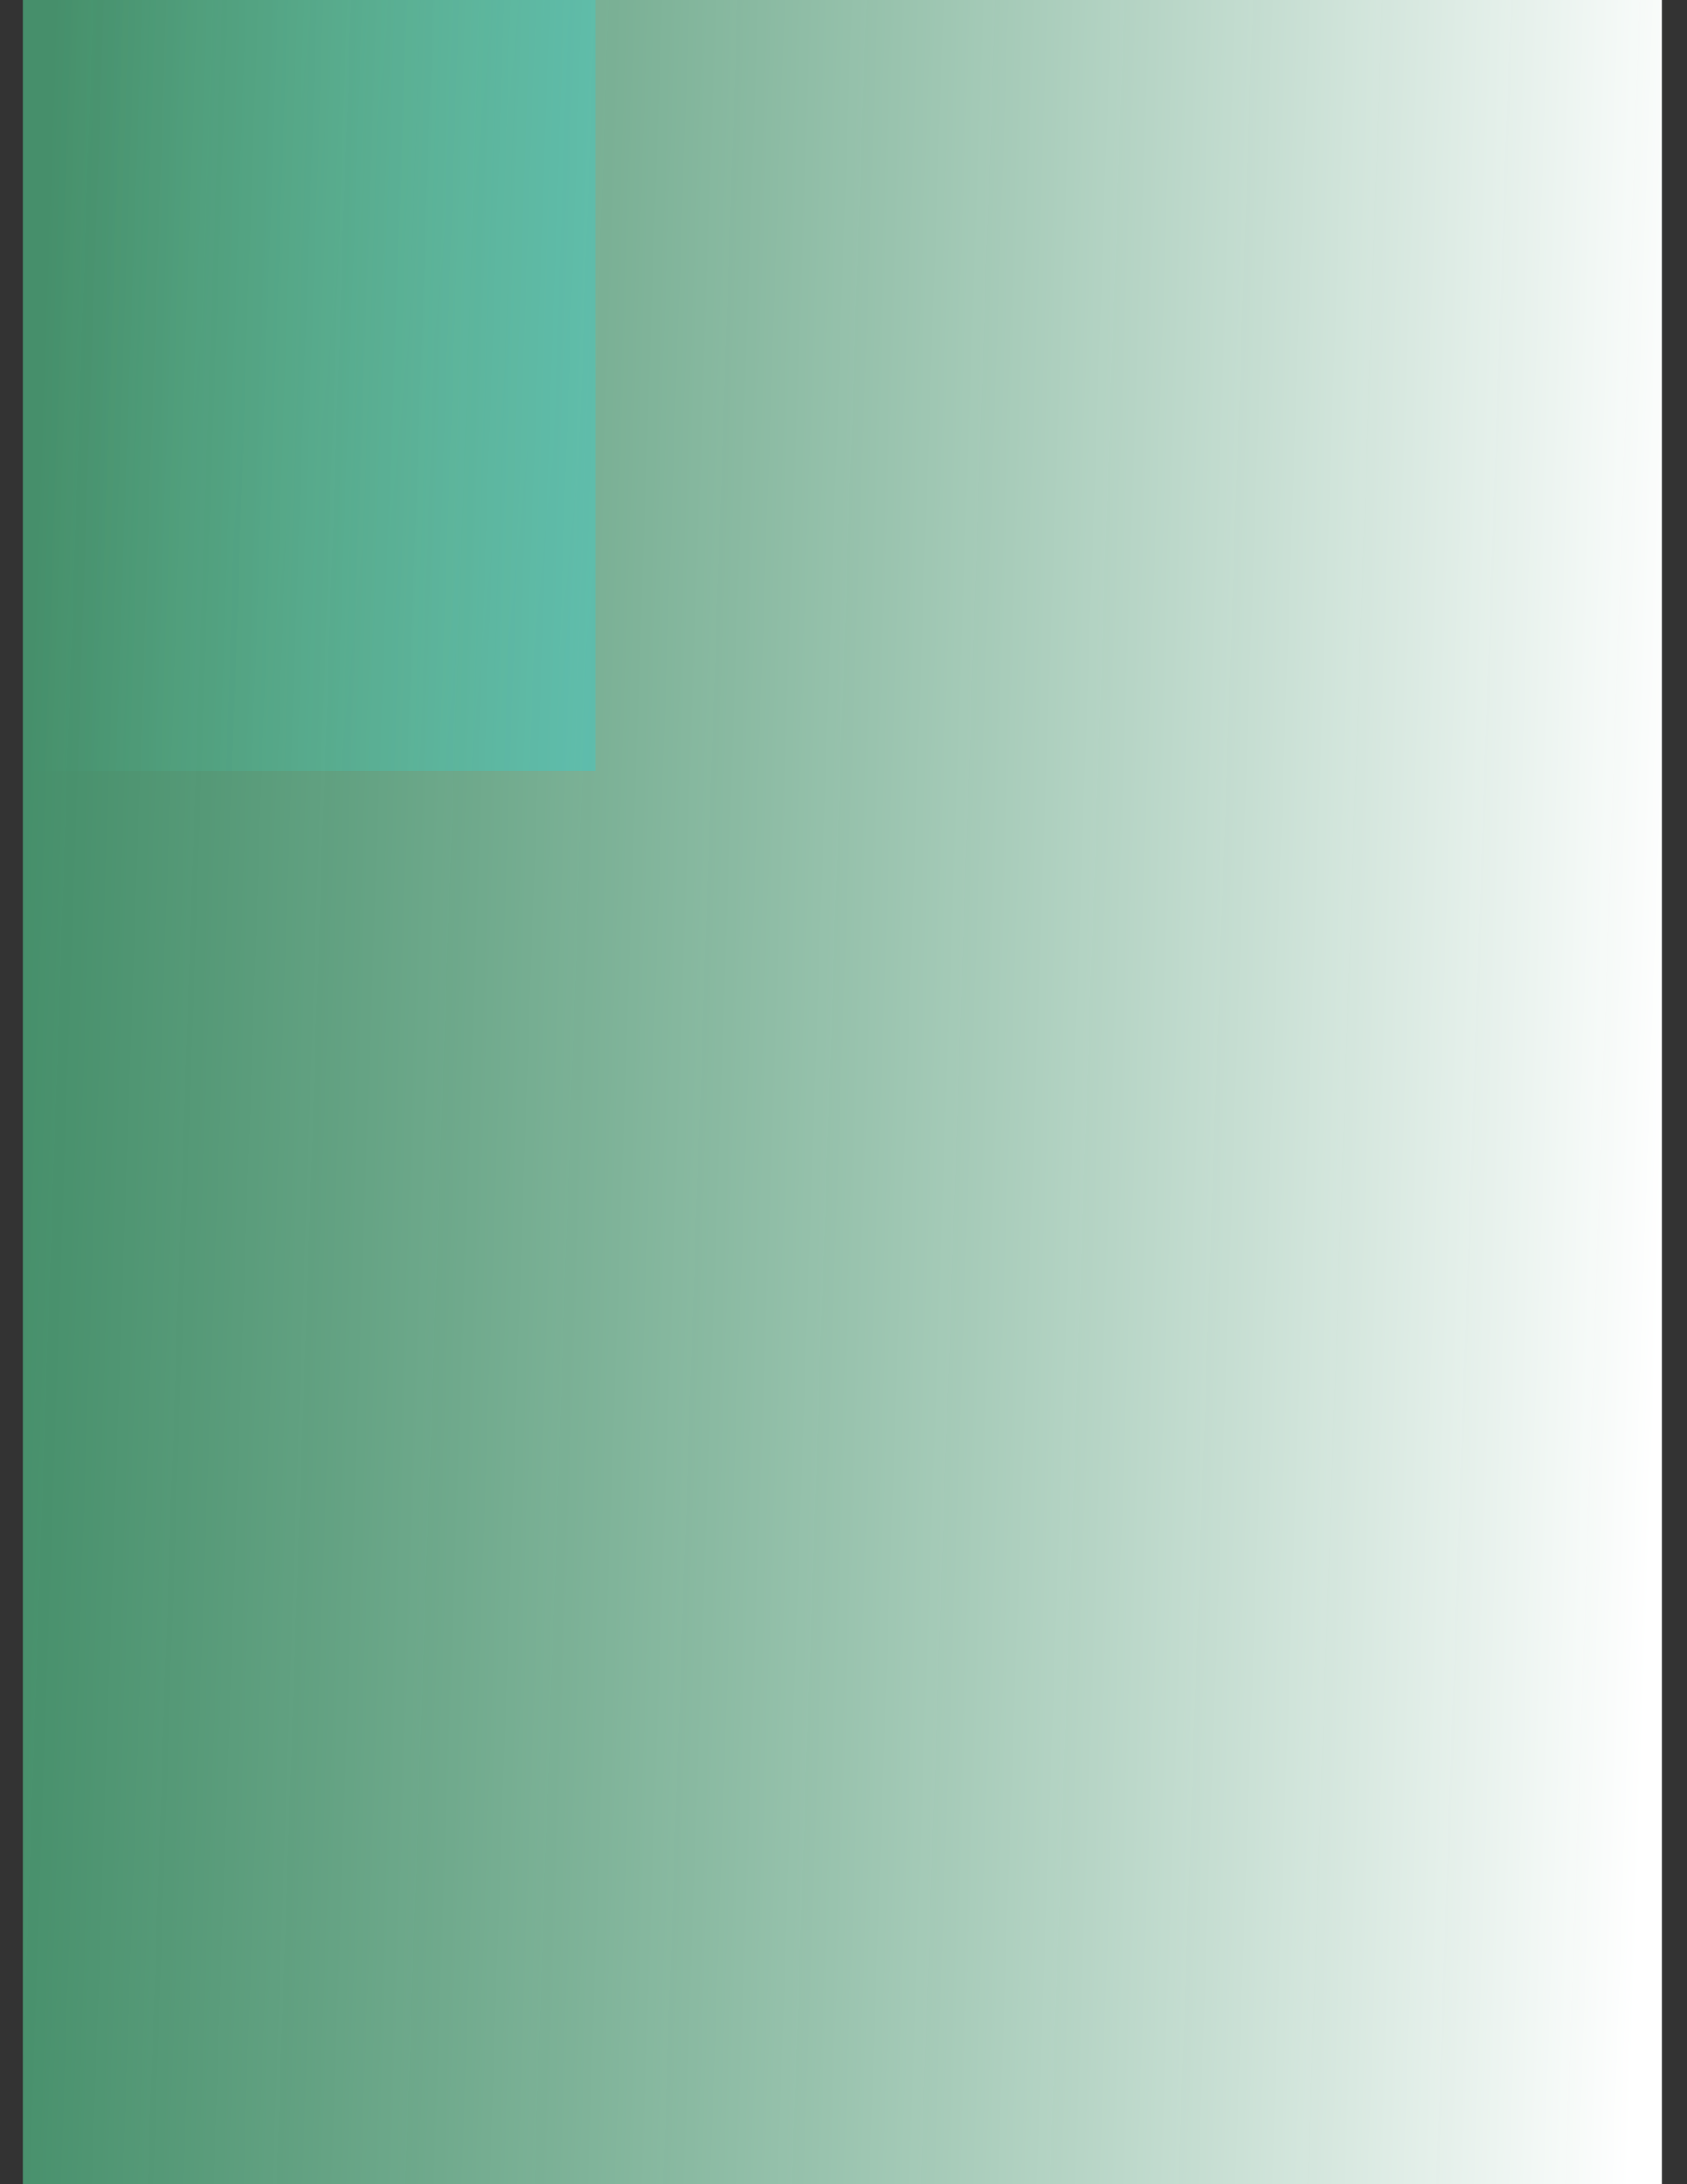 <?xml version="1.0" encoding="UTF-8"?>
<!DOCTYPE svg PUBLIC "-//W3C//DTD SVG 1.1//EN" "http://www.w3.org/Graphics/SVG/1.1/DTD/svg11.dtd">
<!-- Creator: CorelDRAW X7 -->
<svg xmlns="http://www.w3.org/2000/svg" xml:space="preserve" width="8.5in" height="11in" version="1.1" style="shape-rendering:geometricPrecision; text-rendering:geometricPrecision; image-rendering:optimizeQuality; fill-rule:evenodd; clip-rule:evenodd"
viewBox="0 0 8500 11000"
 xmlns:xlink="http://www.w3.org/1999/xlink">
 <rect x="0" y="0" width="8500" height="11000" fill="#333333" stroke="none"/>
 <defs>
  <style type="text/css">
   <![CDATA[
    .fil2 {fill:none}
    .fil1 {fill:url(#id3)}
    .fil0 {fill:url(#id4)}
   ]]>
  </style>
   <clipPath id="id0">
    <path d="M114 11334l8258 0 0 -11697 -8258 0 0 11697z"/>
   </clipPath>
     <mask id="id1">
  <linearGradient id="id2" gradientUnits="userSpaceOnUse" x1="8389.29" y1="5626.41" x2="95.721" y2="5343.74">
   <stop offset="0" style="stop-opacity:1; stop-color:white"/>
   <stop offset="1" style="stop-opacity:0; stop-color:white"/>
  </linearGradient>
      <rect style="fill:url(#id2)" x="116" y="-362" width="8254" height="11694"/>
     </mask>
  <linearGradient id="id3" gradientUnits="userSpaceOnUse" x1="8518.43" y1="5899.07" x2="-33.421" y2="5071.07">
   <stop offset="0" style="stop-opacity:1; stop-color:#01A8FE"/>
   <stop offset="1" style="stop-opacity:1; stop-color:#3CEAC3"/>
  </linearGradient>
  <linearGradient id="id4" gradientUnits="userSpaceOnUse" x1="8393.26" y1="5626.96" x2="92.752" y2="5344.05">
   <stop offset="0" style="stop-opacity:1; stop-color:white"/>
   <stop offset="1" style="stop-opacity:0.749; stop-color:#4CAE7D"/>
  </linearGradient>
 </defs>
 <g id="Layer_x0020_1">
  <polygon class="fil0" points="114,11334 8372,11334 8372,-363 114,-363 "/>
  <g style="clip-path:url(#id0)">
   <g id="_127132810336">
    <path id="1" class="fil1" style="mask:url(#id1)" d="M117 -360l8251 0 0 7349 0 1422c0,998 -4750,3177 -8251,2894l0 -11665z"/>
   </g>
  </g>
  <polygon class="fil2" points="114,11334 8372,11334 8372,-363 114,-363 "/>
 </g>
</svg>
